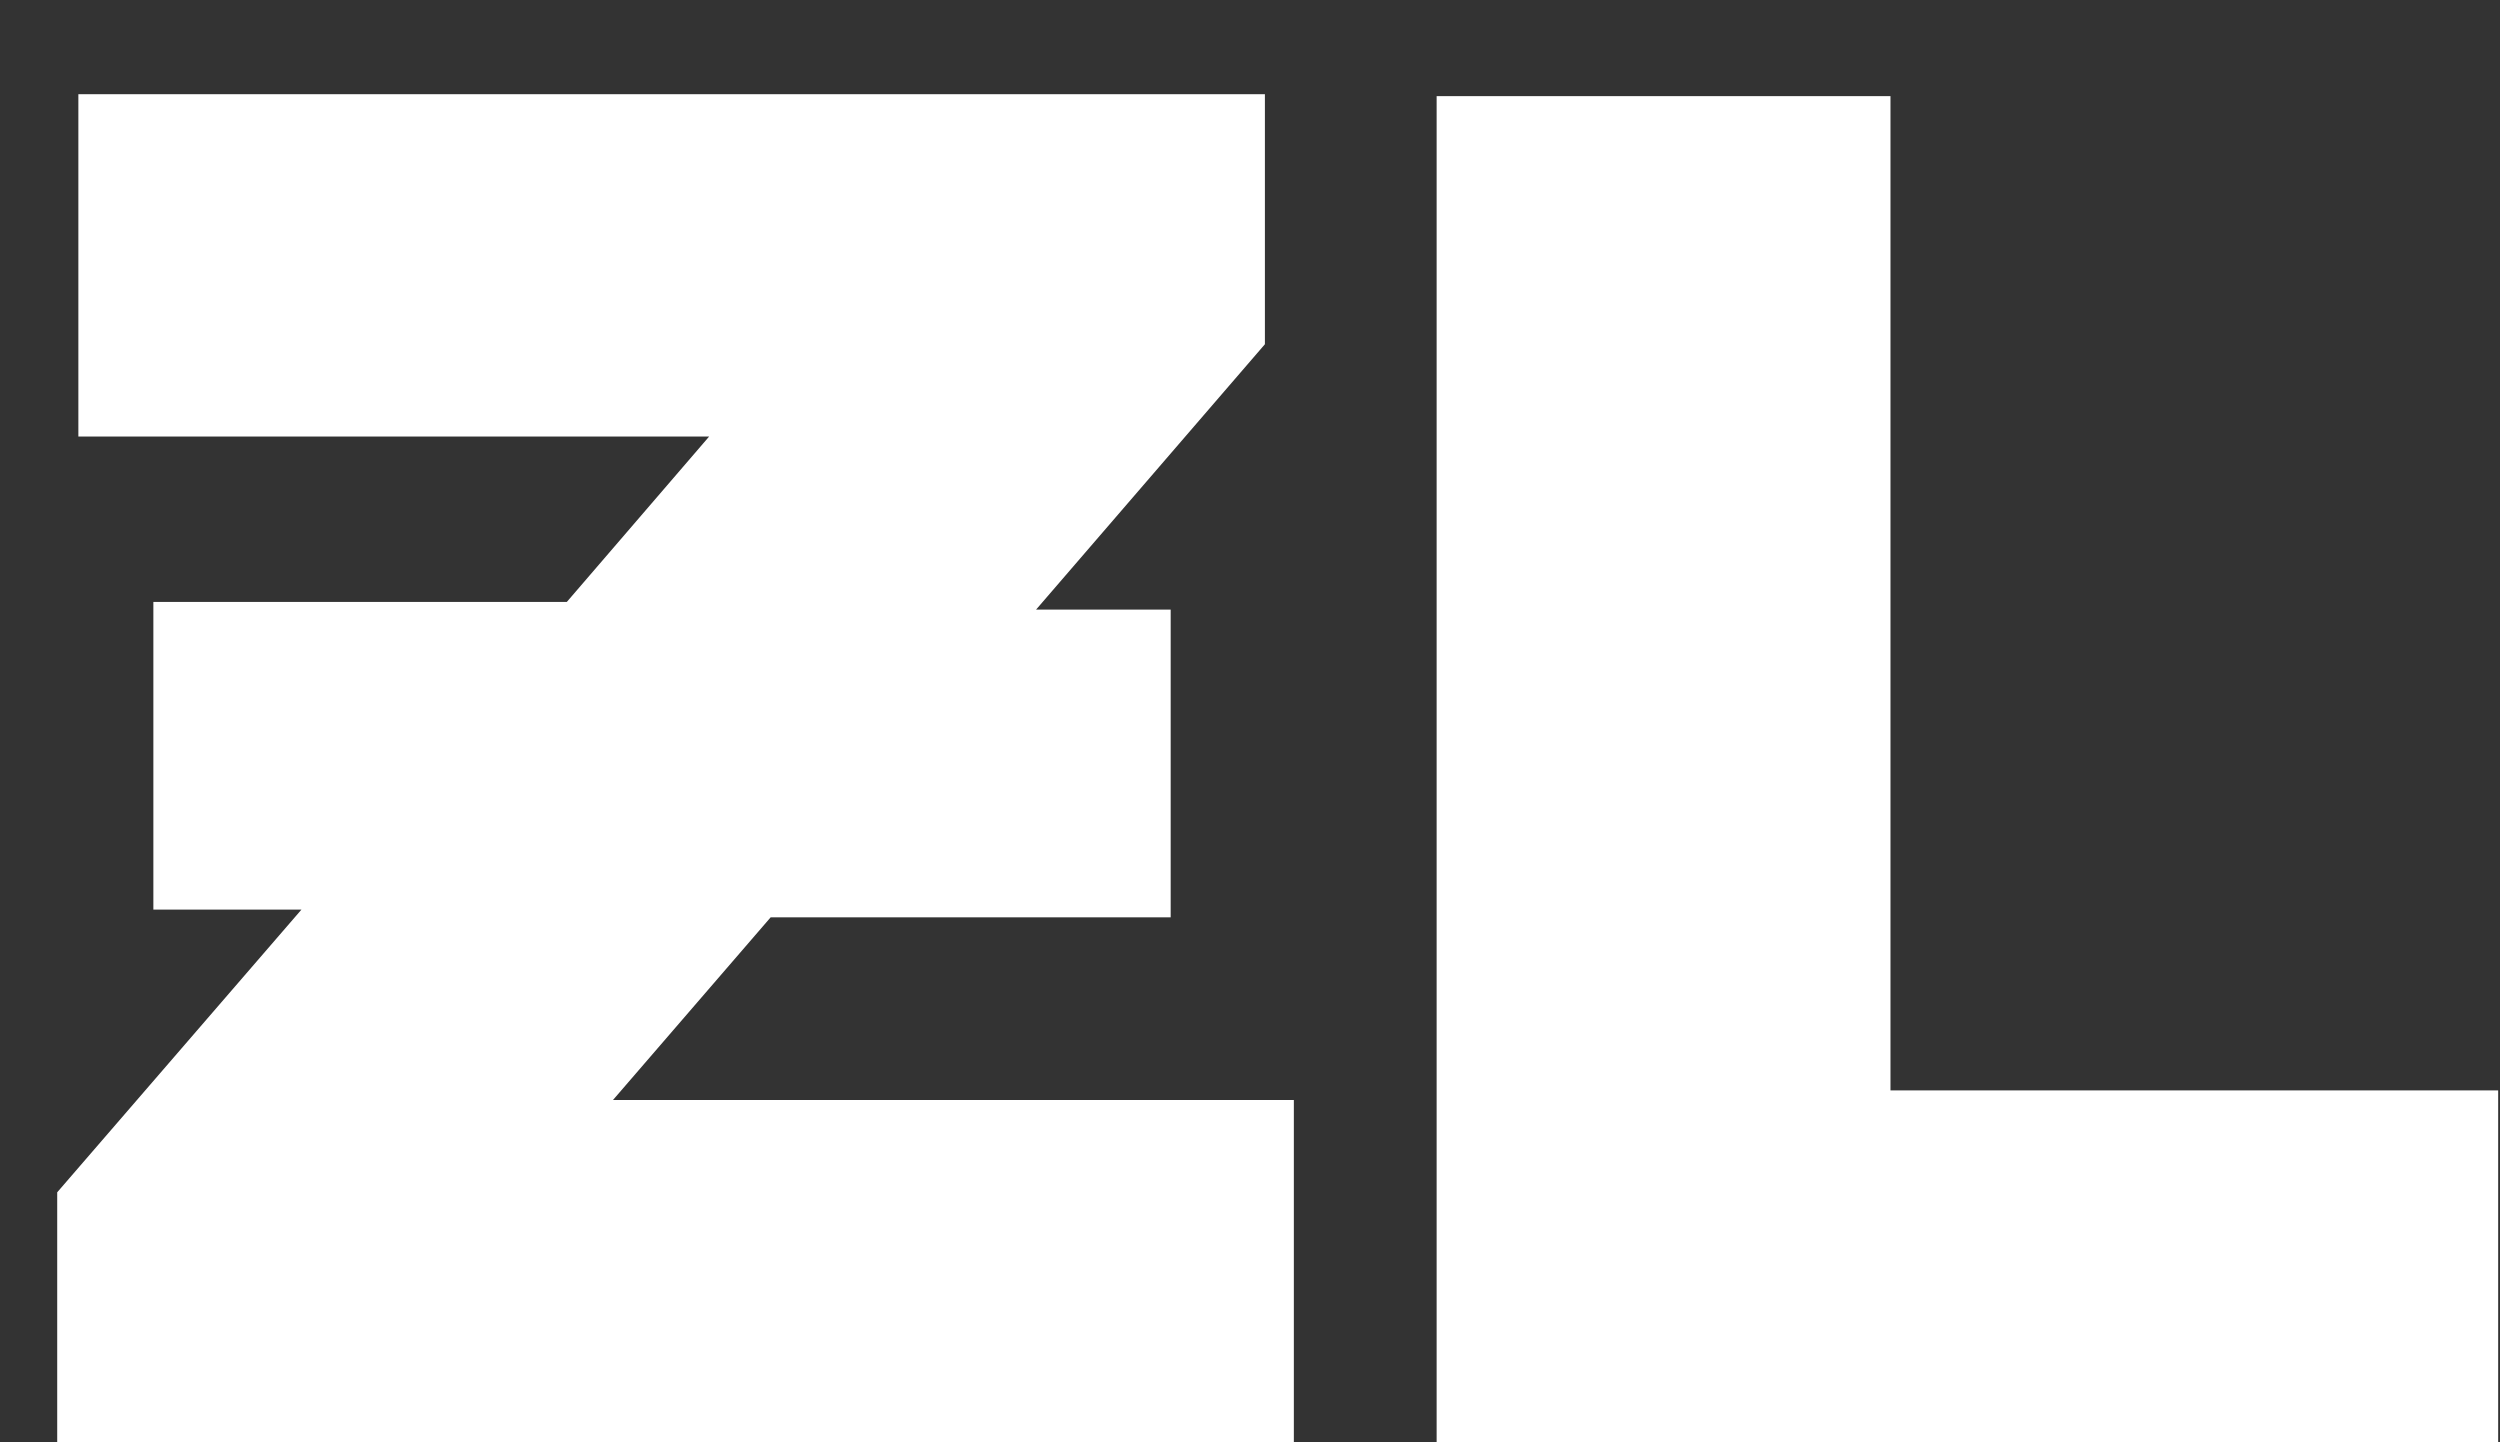 <svg width="26" height="15" viewBox="0 0 26 15" fill="none" xmlns="http://www.w3.org/2000/svg">
<rect x="0" y="0" width="26" height="15" fill="#333333" stroke="none"/>
<path d="M13.456 11.44V15H0.595V12.4L3.135 9.46H1.595V6.26H5.895L7.375 4.54H0.815V0.98H13.155V3.58L10.775 6.34H12.175V9.54H8.015L6.375 11.44H13.456ZM14.941 1H19.661V11.34H25.981V15H14.941V1Z" fill="white"/>
</svg>
